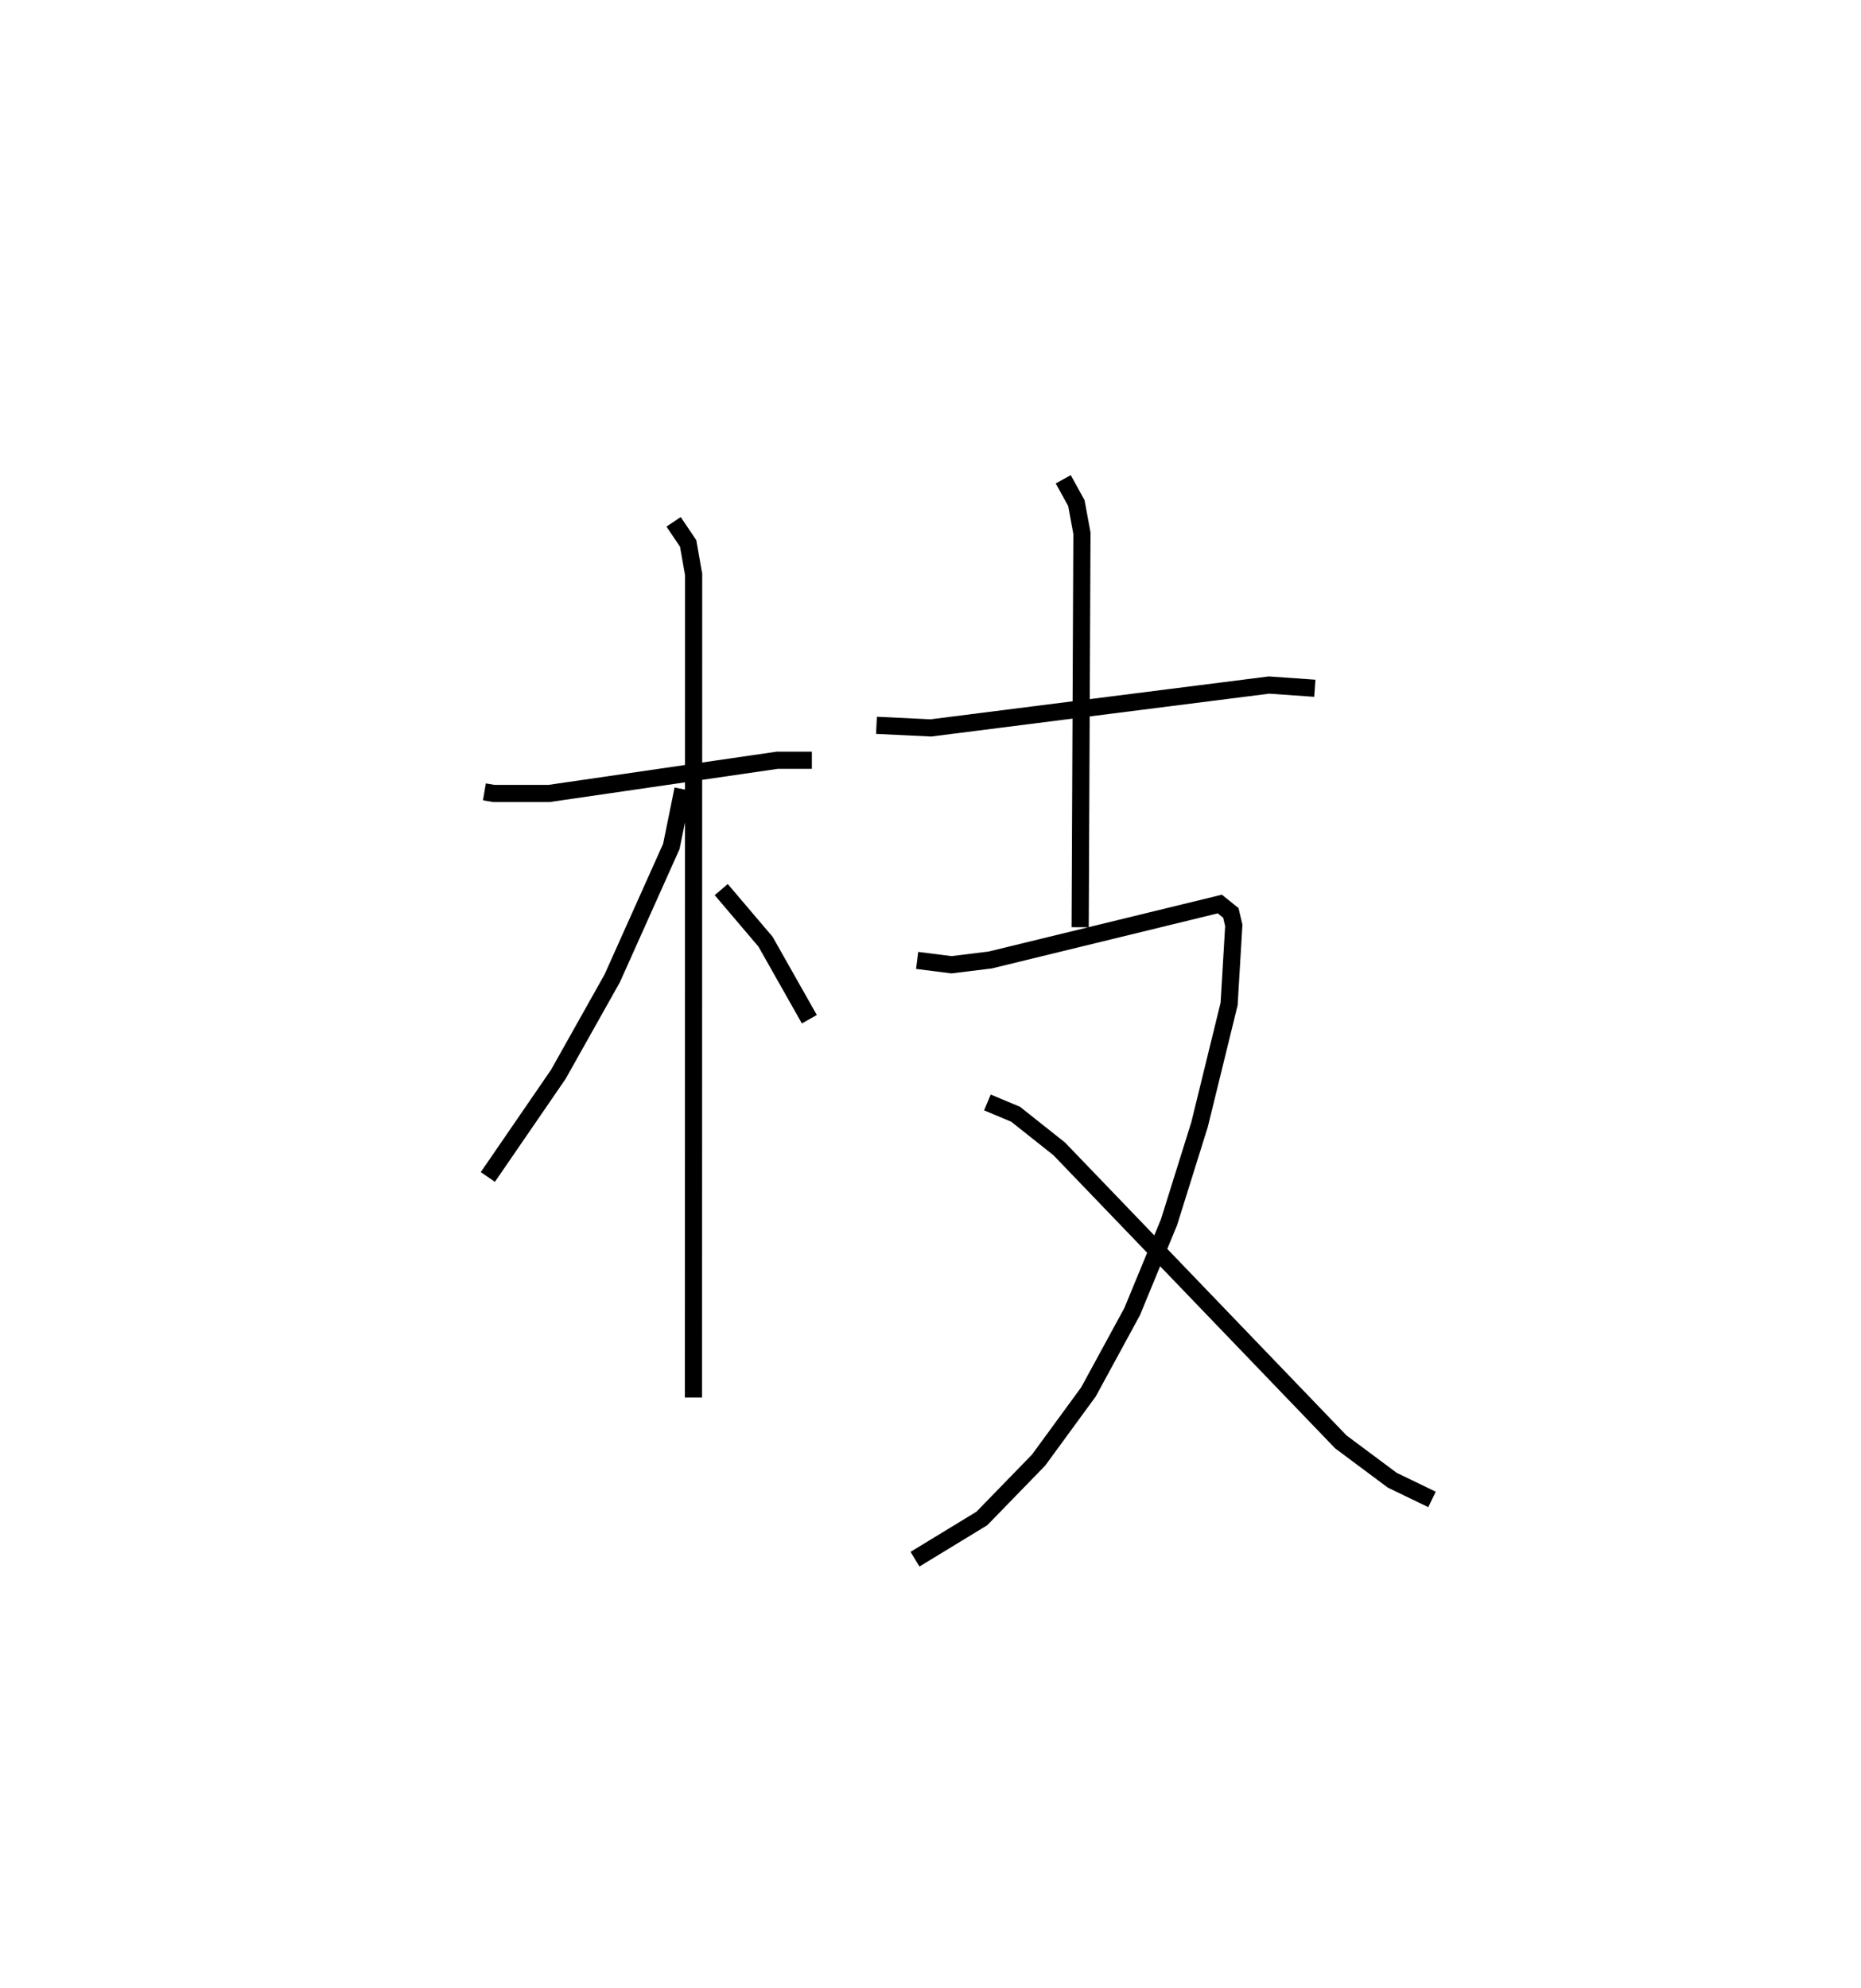 <?xml version="1.0" encoding="utf-8" ?>
<svg baseProfile="full" height="115.844" version="1.1" width="108.453" xmlns="http://www.w3.org/2000/svg" xmlns:ev="http://www.w3.org/2001/xml-events" xmlns:xlink="http://www.w3.org/1999/xlink"><defs /><rect fill="white" height="115.844" width="108.453" x="0" y="0" /><path d="M25,25 m0.0,0.0 m3.23,21.137 l0.546,0.093 3.228,-0.001 l13.291,-1.934 2.018,-0.001 m-8.058,-13.891 l0.849,1.261 0.318,1.808 l-0.009,47.952 m-0.611,-35.442 l-0.679,3.334 -3.442,7.681 l-3.142,5.594 -4.109,5.984 m13.601,-16.744 l2.581,3.035 2.554,4.517 m3.912,-17.123 l3.171,0.151 19.704,-2.498 l2.671,0.188 m-14.662,-12.176 l0.765,1.387 0.324,1.754 l-0.103,22.958 m-9.5,1.933 l2.001,0.253 2.26,-0.278 l13.378,-3.26 0.643,0.519 l0.171,0.723 -0.272,4.579 l-1.722,7.025 -1.782,5.696 l-2.146,5.204 -2.545,4.676 l-2.911,3.979 -3.304,3.398 l-3.896,2.373 m4.22,-26.612 l1.646,0.69 2.541,2.017 l16.408,17.07 2.997,2.233 l2.317,1.12 " fill="none" stroke="black" stroke-width="1" /></svg>